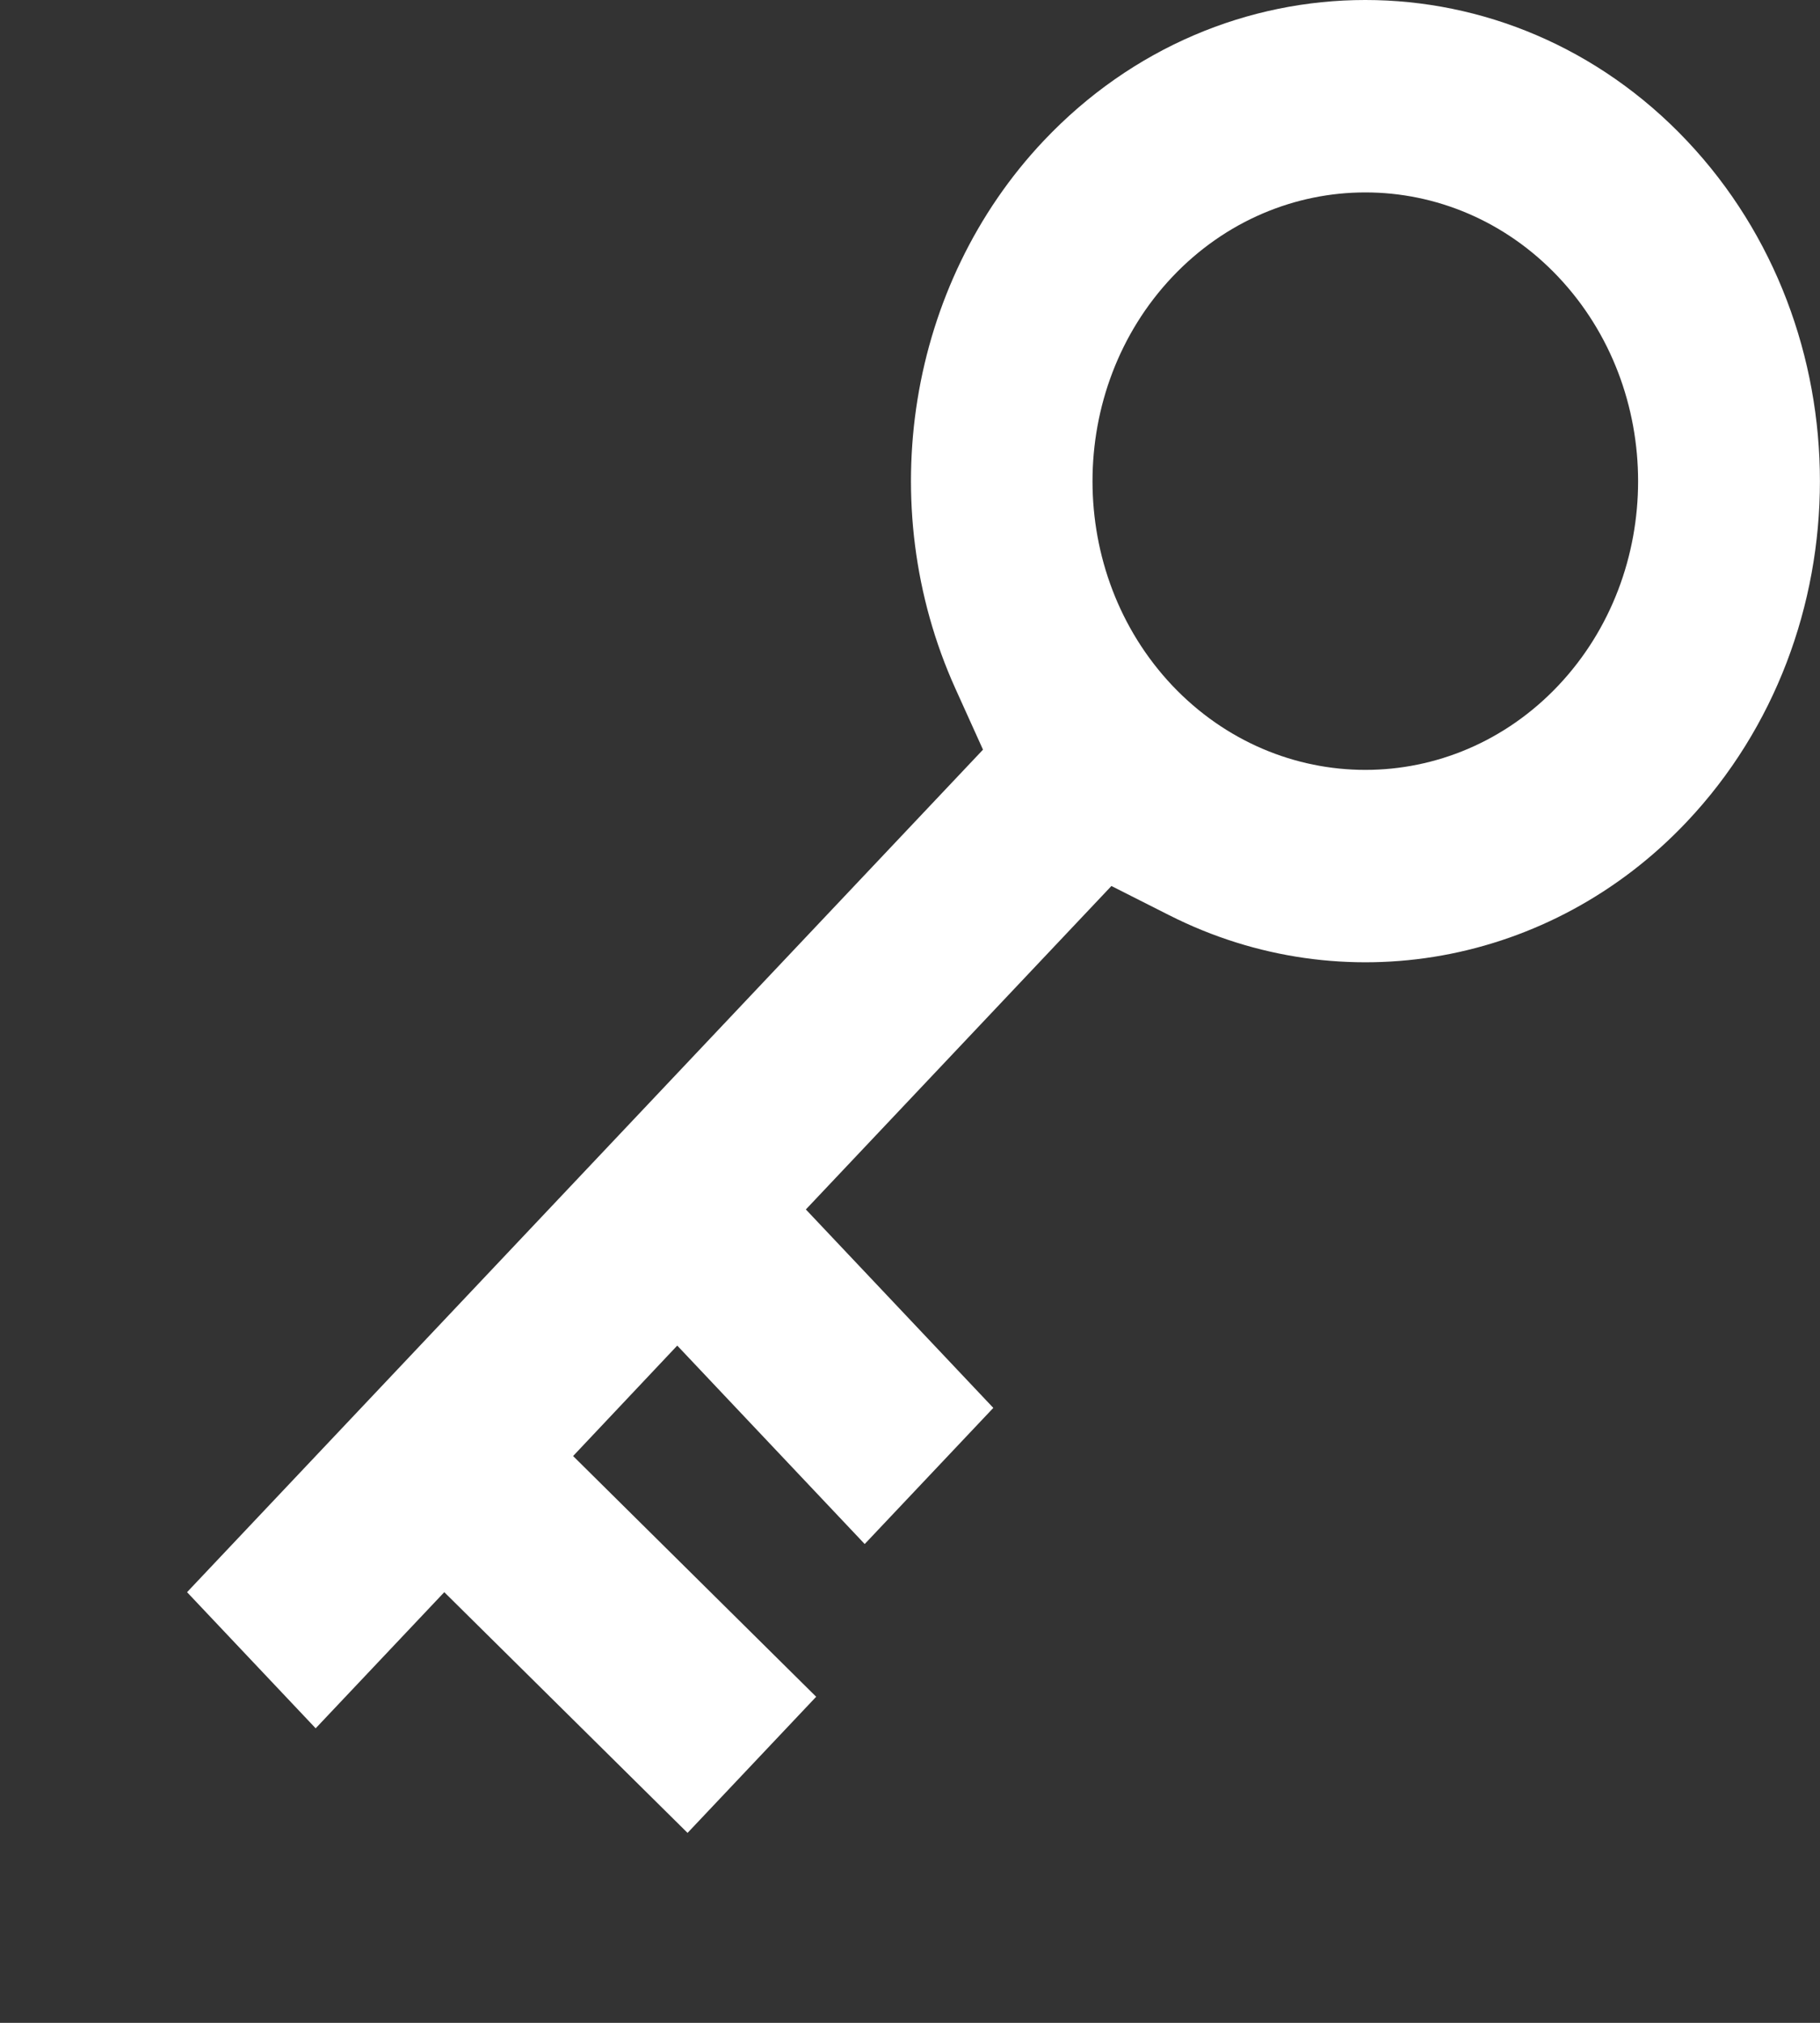 <svg width="9" height="10" viewBox="0 0 9 10" fill="none" xmlns="http://www.w3.org/2000/svg">
<rect x="0" y="0" width="9" height="10" fill="#333333" stroke="none"/>
<path d="M3.4 9.061L4.036 8.388L2.834 7.198L3.349 6.652L4.276 7.633L4.912 6.96L3.985 5.979L5.496 4.38L5.783 4.525C6.642 4.959 7.67 4.773 8.341 4.063C9.219 3.134 9.219 1.624 8.342 0.696C7.465 -0.232 6.038 -0.232 5.161 0.696C4.49 1.406 4.314 2.494 4.724 3.403L4.861 3.706L0.925 7.871L1.561 8.544L2.197 7.871L3.4 9.061ZM5.797 3.389C5.271 2.832 5.271 1.926 5.797 1.369C6.324 0.812 7.18 0.812 7.706 1.369C8.232 1.926 8.232 2.832 7.706 3.389C7.18 3.945 6.324 3.945 5.797 3.389Z" fill="white"/>
</svg>
